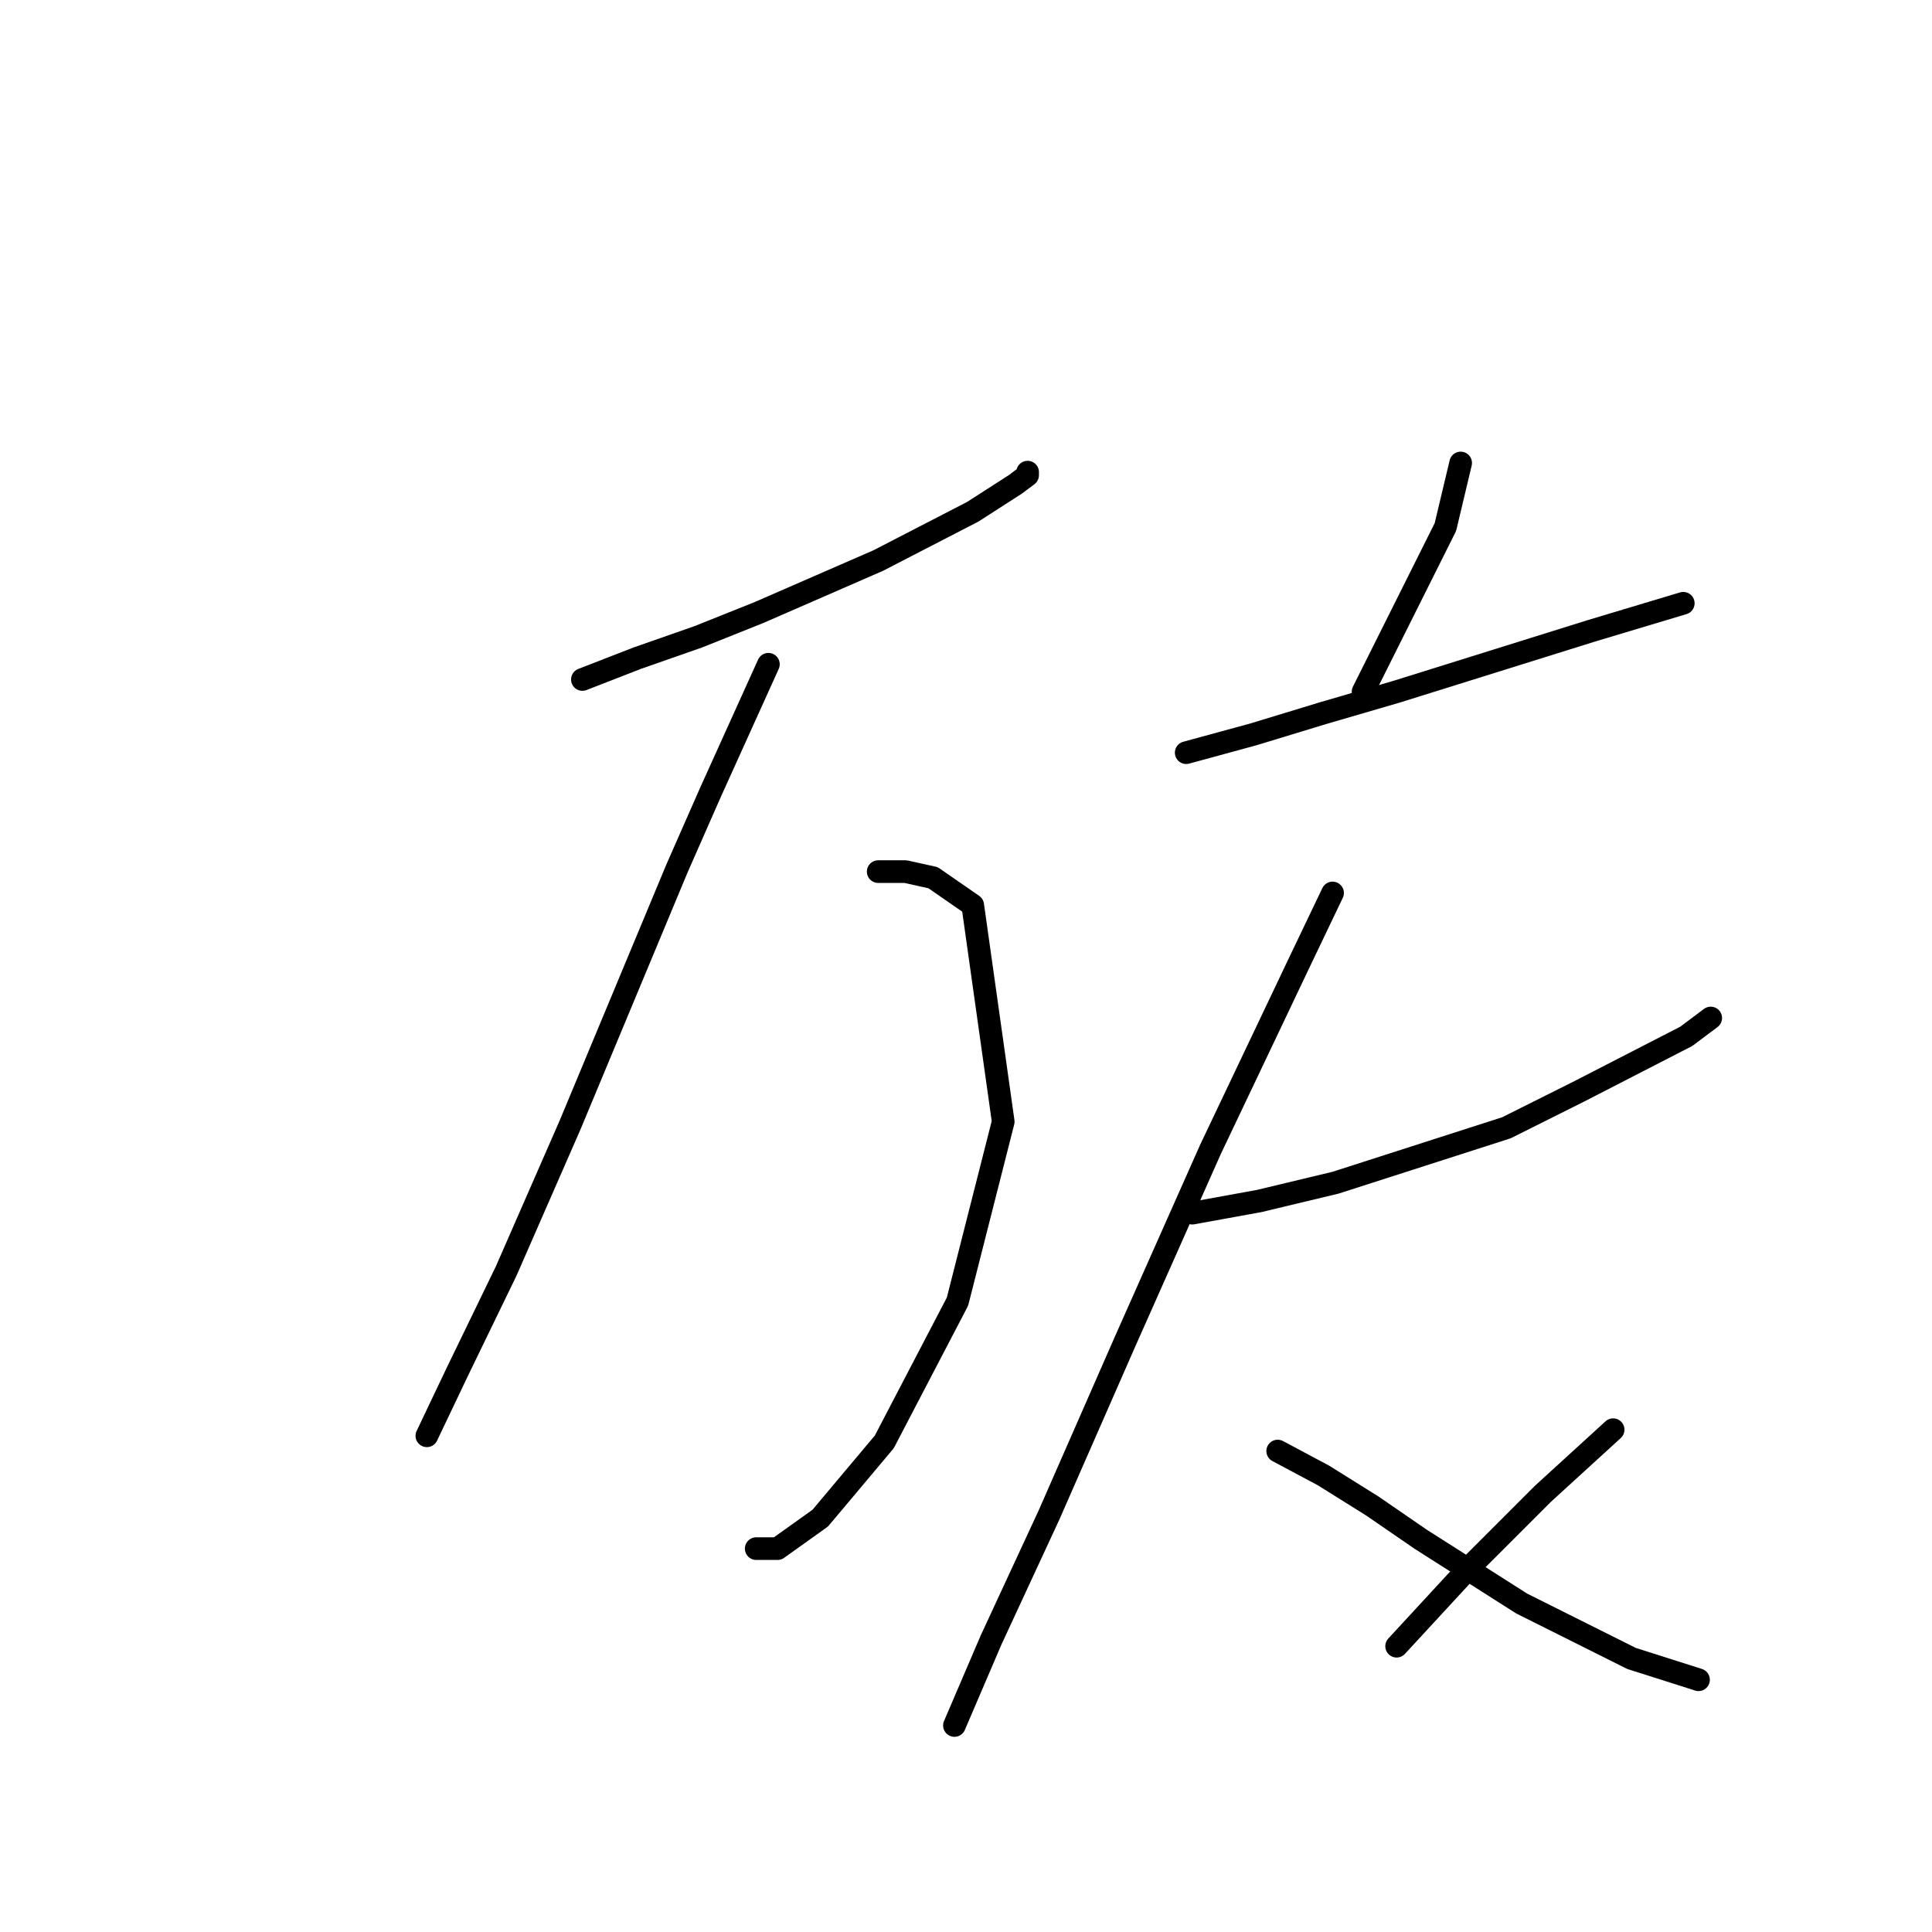 <?xml version="1.0" standalone="no"?>
    <svg width="256" height="256" xmlns="http://www.w3.org/2000/svg" version="1.1">
    <polyline stroke="black" stroke-width="3" stroke-linecap="round" fill="transparent" stroke-linejoin="round" points="77.169 90.037 84.443 87.209 92.524 84.38 100.606 81.147 116.365 74.278 128.892 67.813 134.549 64.176 136.165 62.964 136.165 62.559 136.165 62.559 " />
        <polyline stroke="black" stroke-width="3" stroke-linecap="round" fill="transparent" stroke-linejoin="round" points="101.818 88.017 94.141 104.988 89.696 115.09 75.553 149.033 67.067 168.429 60.602 181.764 56.561 190.25 56.561 190.25 " />
        <polyline stroke="black" stroke-width="3" stroke-linecap="round" fill="transparent" stroke-linejoin="round" points="116.365 115.494 120.002 115.494 123.639 116.302 128.892 119.939 132.932 148.629 126.871 172.47 117.173 191.058 108.688 201.16 103.03 205.201 100.202 205.201 100.202 205.201 " />
        <polyline stroke="black" stroke-width="3" stroke-linecap="round" fill="transparent" stroke-linejoin="round" points="193.545 61.347 191.524 69.833 180.614 91.653 180.614 91.653 " />
        <polyline stroke="black" stroke-width="3" stroke-linecap="round" fill="transparent" stroke-linejoin="round" points="157.177 99.735 166.067 97.311 175.361 94.482 185.059 91.653 210.92 83.572 223.043 79.935 223.043 79.935 " />
        <polyline stroke="black" stroke-width="3" stroke-linecap="round" fill="transparent" stroke-linejoin="round" points="157.986 160.752 166.875 159.135 176.977 156.711 199.606 149.437 209.304 144.588 223.447 137.315 226.68 134.89 226.68 134.89 " />
        <polyline stroke="black" stroke-width="3" stroke-linecap="round" fill="transparent" stroke-linejoin="round" points="176.573 118.323 172.129 127.617 160.41 152.266 149.096 177.723 138.994 200.756 131.316 217.323 126.467 228.637 126.467 228.637 " />
        <polyline stroke="black" stroke-width="3" stroke-linecap="round" fill="transparent" stroke-linejoin="round" points="169.3 192.27 175.361 195.503 181.826 199.543 188.292 203.988 201.627 212.474 216.174 219.748 225.063 222.576 225.063 222.576 " />
        <polyline stroke="black" stroke-width="3" stroke-linecap="round" fill="transparent" stroke-linejoin="round" points="213.749 189.441 204.455 197.927 194.757 207.625 185.059 218.131 185.059 218.131 " />
        </svg>